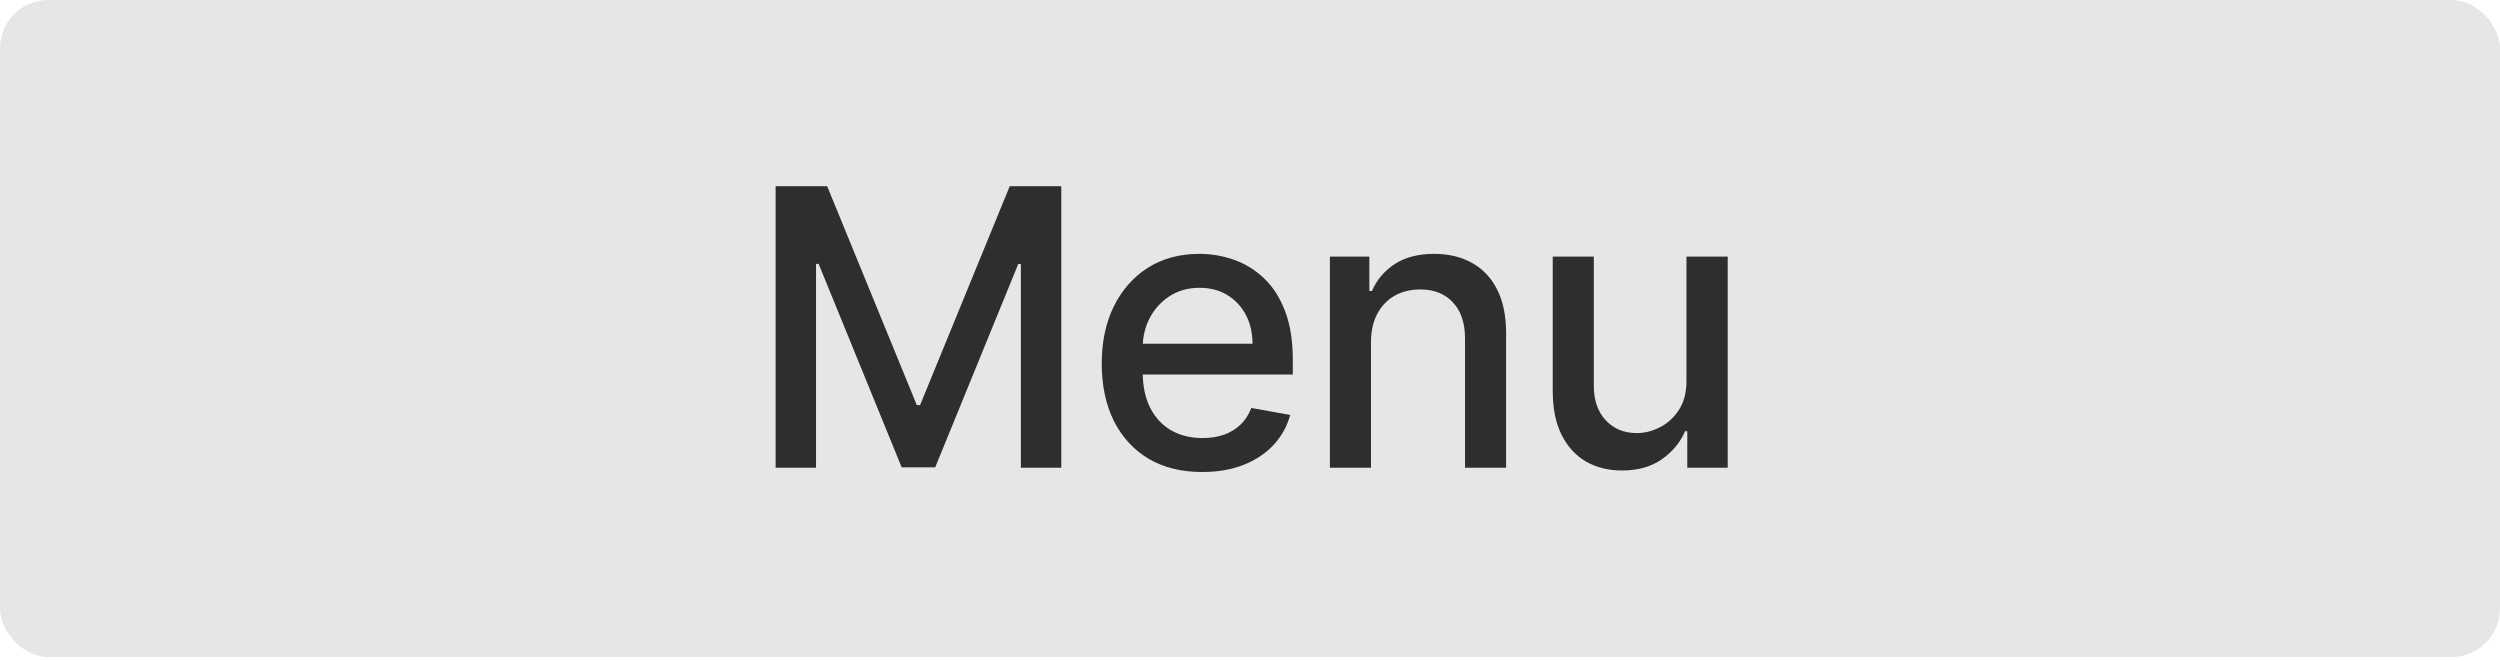 <svg width="155" height="41" viewBox="0 0 155 41" fill="none" xmlns="http://www.w3.org/2000/svg">
<rect width="155" height="40.733" rx="3" fill="#E6E6E6"/>
<path d="M48.089 11.546H51.285L56.841 25.114H57.046L62.603 11.546H65.799V29H63.293V16.369H63.131L57.983 28.974H55.904L50.756 16.361H50.594V29H48.089V11.546ZM74.537 29.264C73.247 29.264 72.136 28.989 71.205 28.438C70.279 27.881 69.563 27.099 69.057 26.094C68.557 25.082 68.307 23.898 68.307 22.54C68.307 21.199 68.557 20.017 69.057 18.994C69.563 17.972 70.267 17.173 71.171 16.599C72.08 16.026 73.142 15.739 74.358 15.739C75.097 15.739 75.813 15.861 76.506 16.105C77.199 16.349 77.821 16.733 78.372 17.256C78.923 17.778 79.358 18.457 79.676 19.293C79.995 20.122 80.154 21.131 80.154 22.318V23.222H69.747V21.312H77.656C77.656 20.642 77.52 20.048 77.247 19.531C76.975 19.009 76.591 18.597 76.097 18.296C75.608 17.994 75.034 17.844 74.375 17.844C73.659 17.844 73.034 18.02 72.5 18.372C71.972 18.719 71.563 19.173 71.273 19.736C70.989 20.293 70.847 20.898 70.847 21.551V23.043C70.847 23.918 71 24.662 71.307 25.276C71.62 25.889 72.054 26.358 72.611 26.682C73.168 27 73.818 27.159 74.563 27.159C75.046 27.159 75.486 27.091 75.884 26.954C76.281 26.812 76.625 26.602 76.915 26.324C77.205 26.046 77.426 25.702 77.58 25.293L79.992 25.727C79.798 26.438 79.452 27.06 78.952 27.594C78.457 28.122 77.835 28.534 77.085 28.829C76.341 29.119 75.492 29.264 74.537 29.264ZM85.001 21.227V29H82.453V15.909H84.899V18.04H85.061C85.362 17.347 85.834 16.79 86.476 16.369C87.123 15.949 87.939 15.739 88.922 15.739C89.814 15.739 90.595 15.926 91.266 16.301C91.936 16.671 92.456 17.222 92.825 17.954C93.195 18.688 93.379 19.594 93.379 20.673V29H90.831V20.98C90.831 20.031 90.584 19.29 90.089 18.756C89.595 18.216 88.916 17.946 88.052 17.946C87.462 17.946 86.936 18.074 86.476 18.329C86.021 18.585 85.66 18.96 85.393 19.454C85.132 19.943 85.001 20.534 85.001 21.227ZM104.561 23.571V15.909H107.118V29H104.612V26.733H104.476C104.175 27.432 103.692 28.014 103.027 28.48C102.368 28.94 101.547 29.171 100.564 29.171C99.723 29.171 98.979 28.986 98.331 28.616C97.689 28.241 97.183 27.688 96.814 26.954C96.451 26.222 96.269 25.315 96.269 24.236V15.909H98.817V23.929C98.817 24.821 99.064 25.531 99.558 26.06C100.053 26.588 100.695 26.852 101.485 26.852C101.962 26.852 102.436 26.733 102.908 26.494C103.385 26.256 103.78 25.895 104.093 25.412C104.411 24.929 104.567 24.315 104.561 23.571Z" fill="black" fill-opacity="0.8"/>
</svg>
